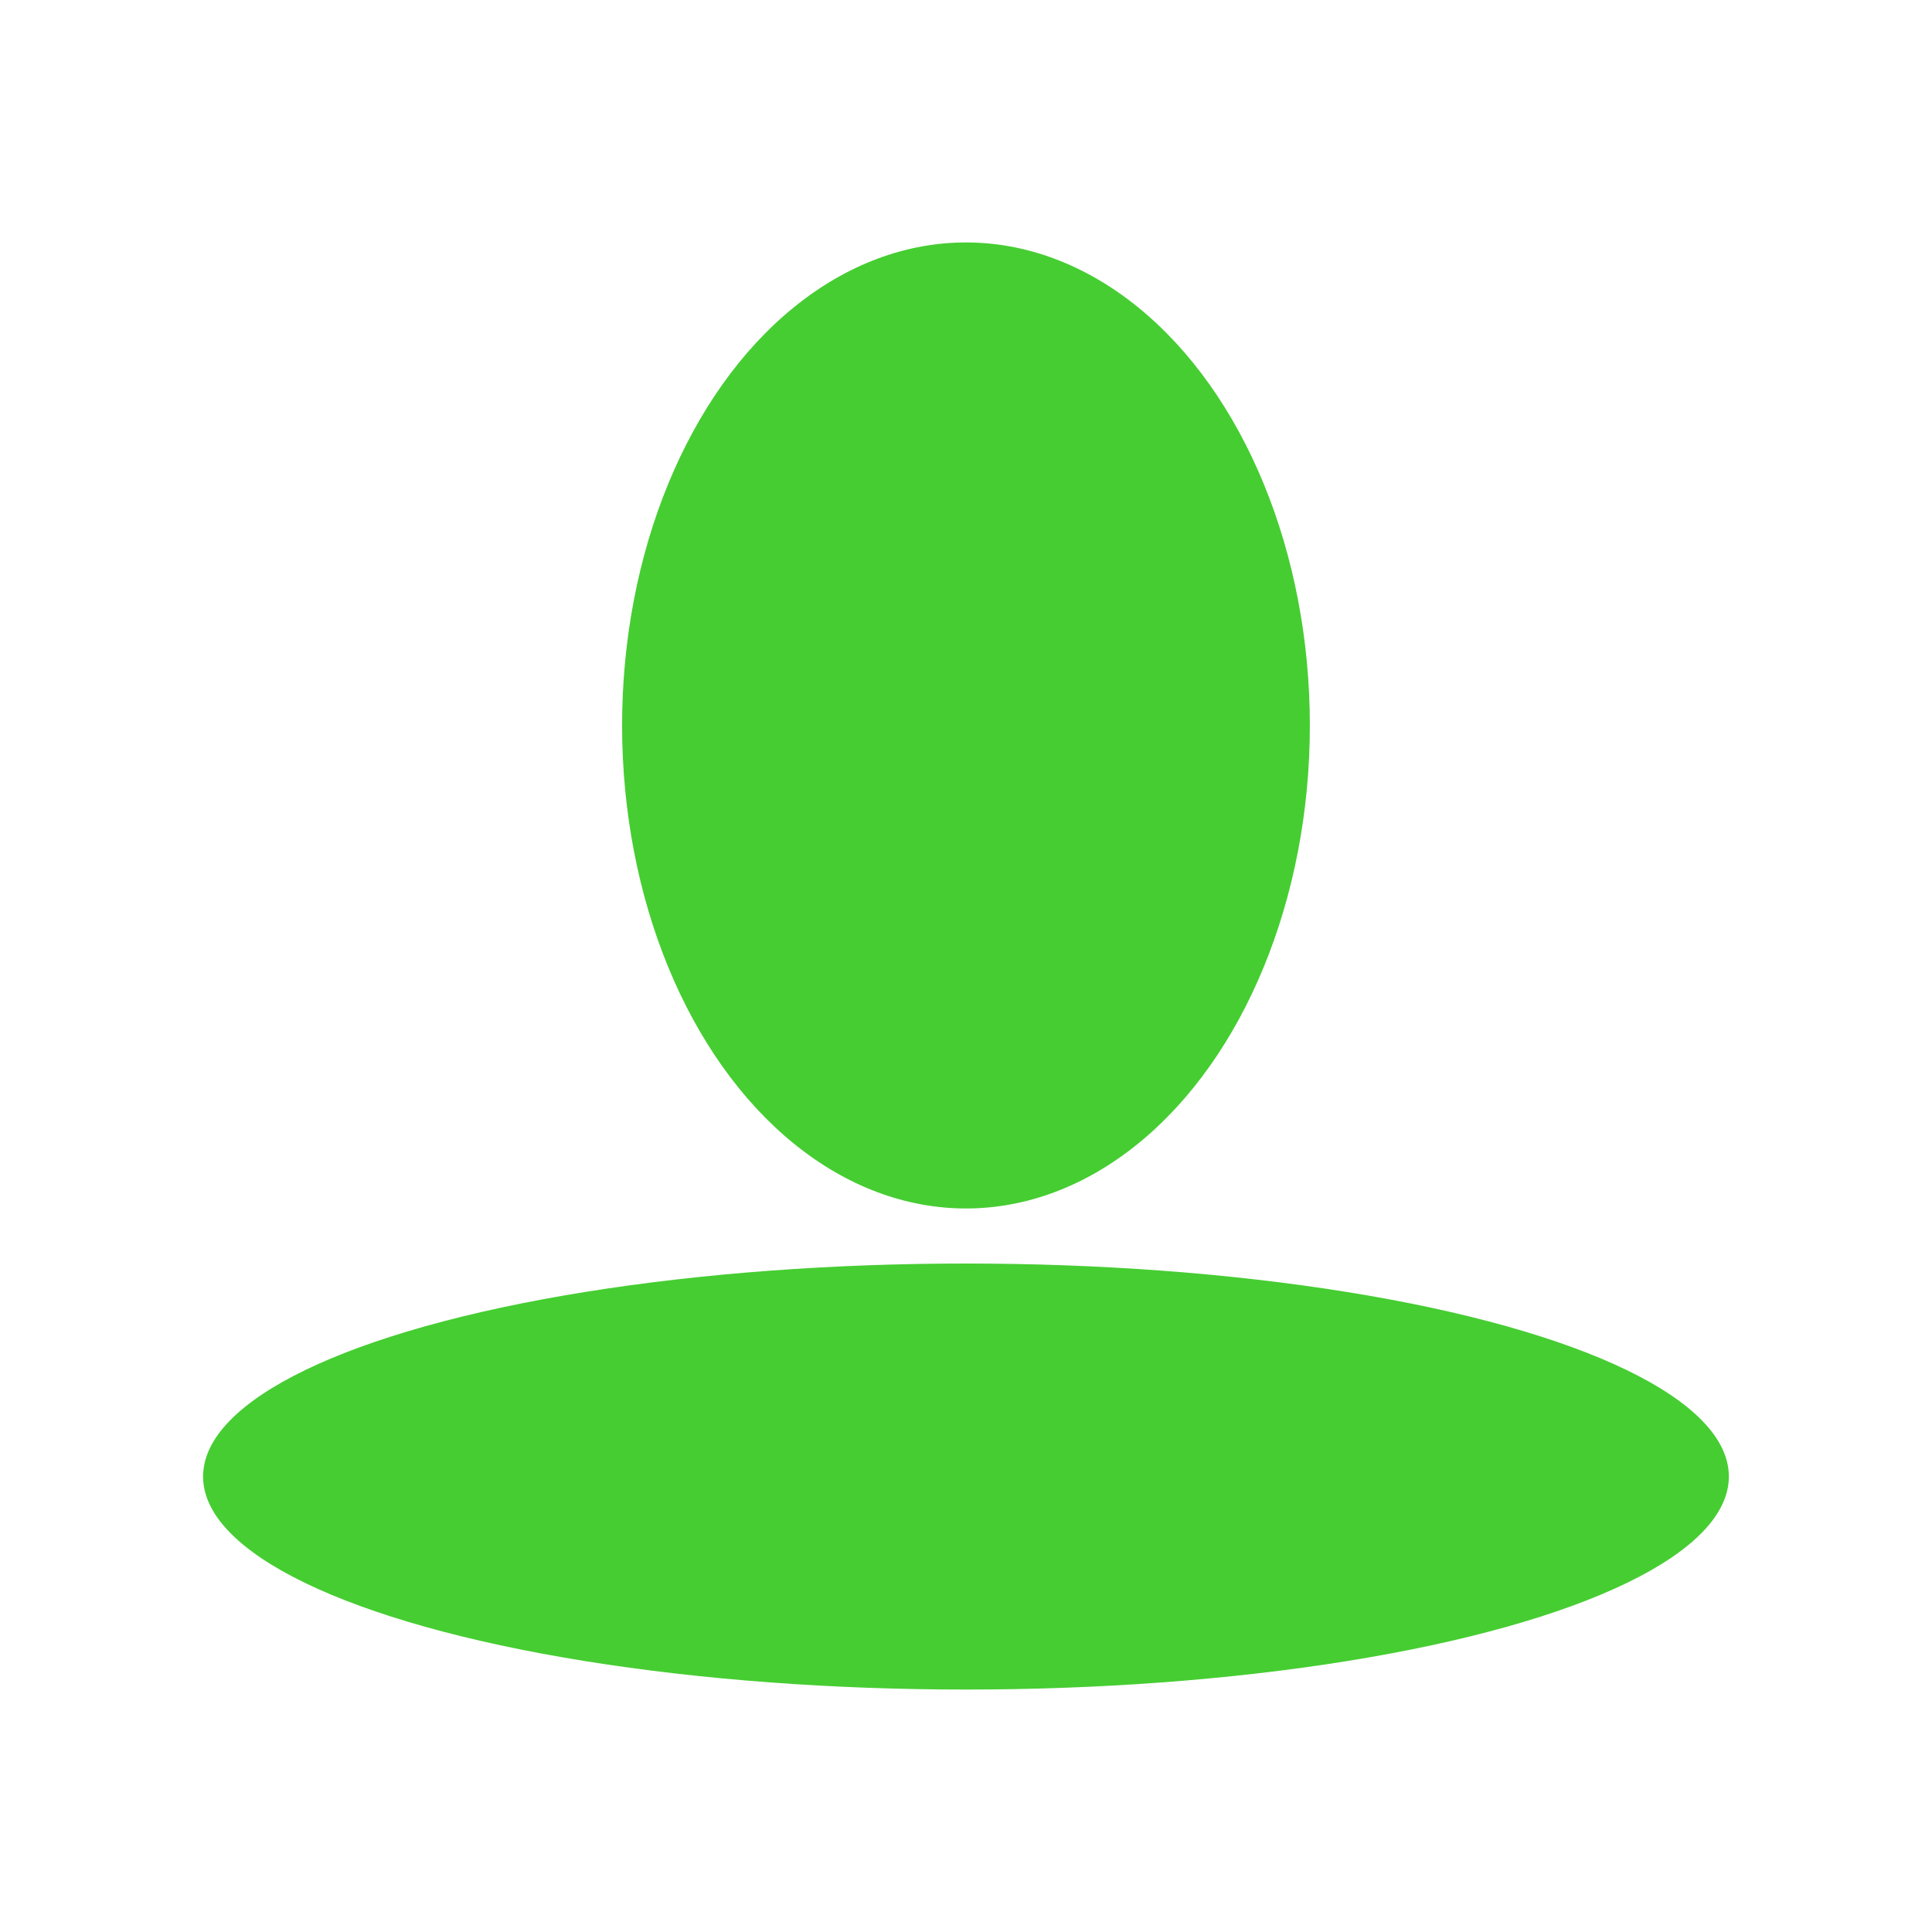 <?xml version="1.0" encoding="UTF-8" standalone="no"?>
<!-- Created with Inkscape (http://www.inkscape.org/) -->

<svg
   width="128"
   height="128"
   viewBox="0 0 33.867 33.867"
   version="1.1"
   id="svg1"
   xmlns="http://www.w3.org/2000/svg"
   xmlns:svg="http://www.w3.org/2000/svg">
  <defs
     id="defs1" />
  <g
     id="layer1">
    <ellipse
       style="fill:#46cd32;fill-opacity:1;stroke-width:0.265"
       id="path1"
       cx="16.933"
       cy="25.883"
       rx="13.373"
       ry="3.734" />
    <ellipse
       style="fill:#46cd32;fill-opacity:1;stroke-width:0.326"
       id="path2"
       cx="16.933"
       cy="12.717"
       rx="6.028"
       ry="8.467" />
  </g>
</svg>
